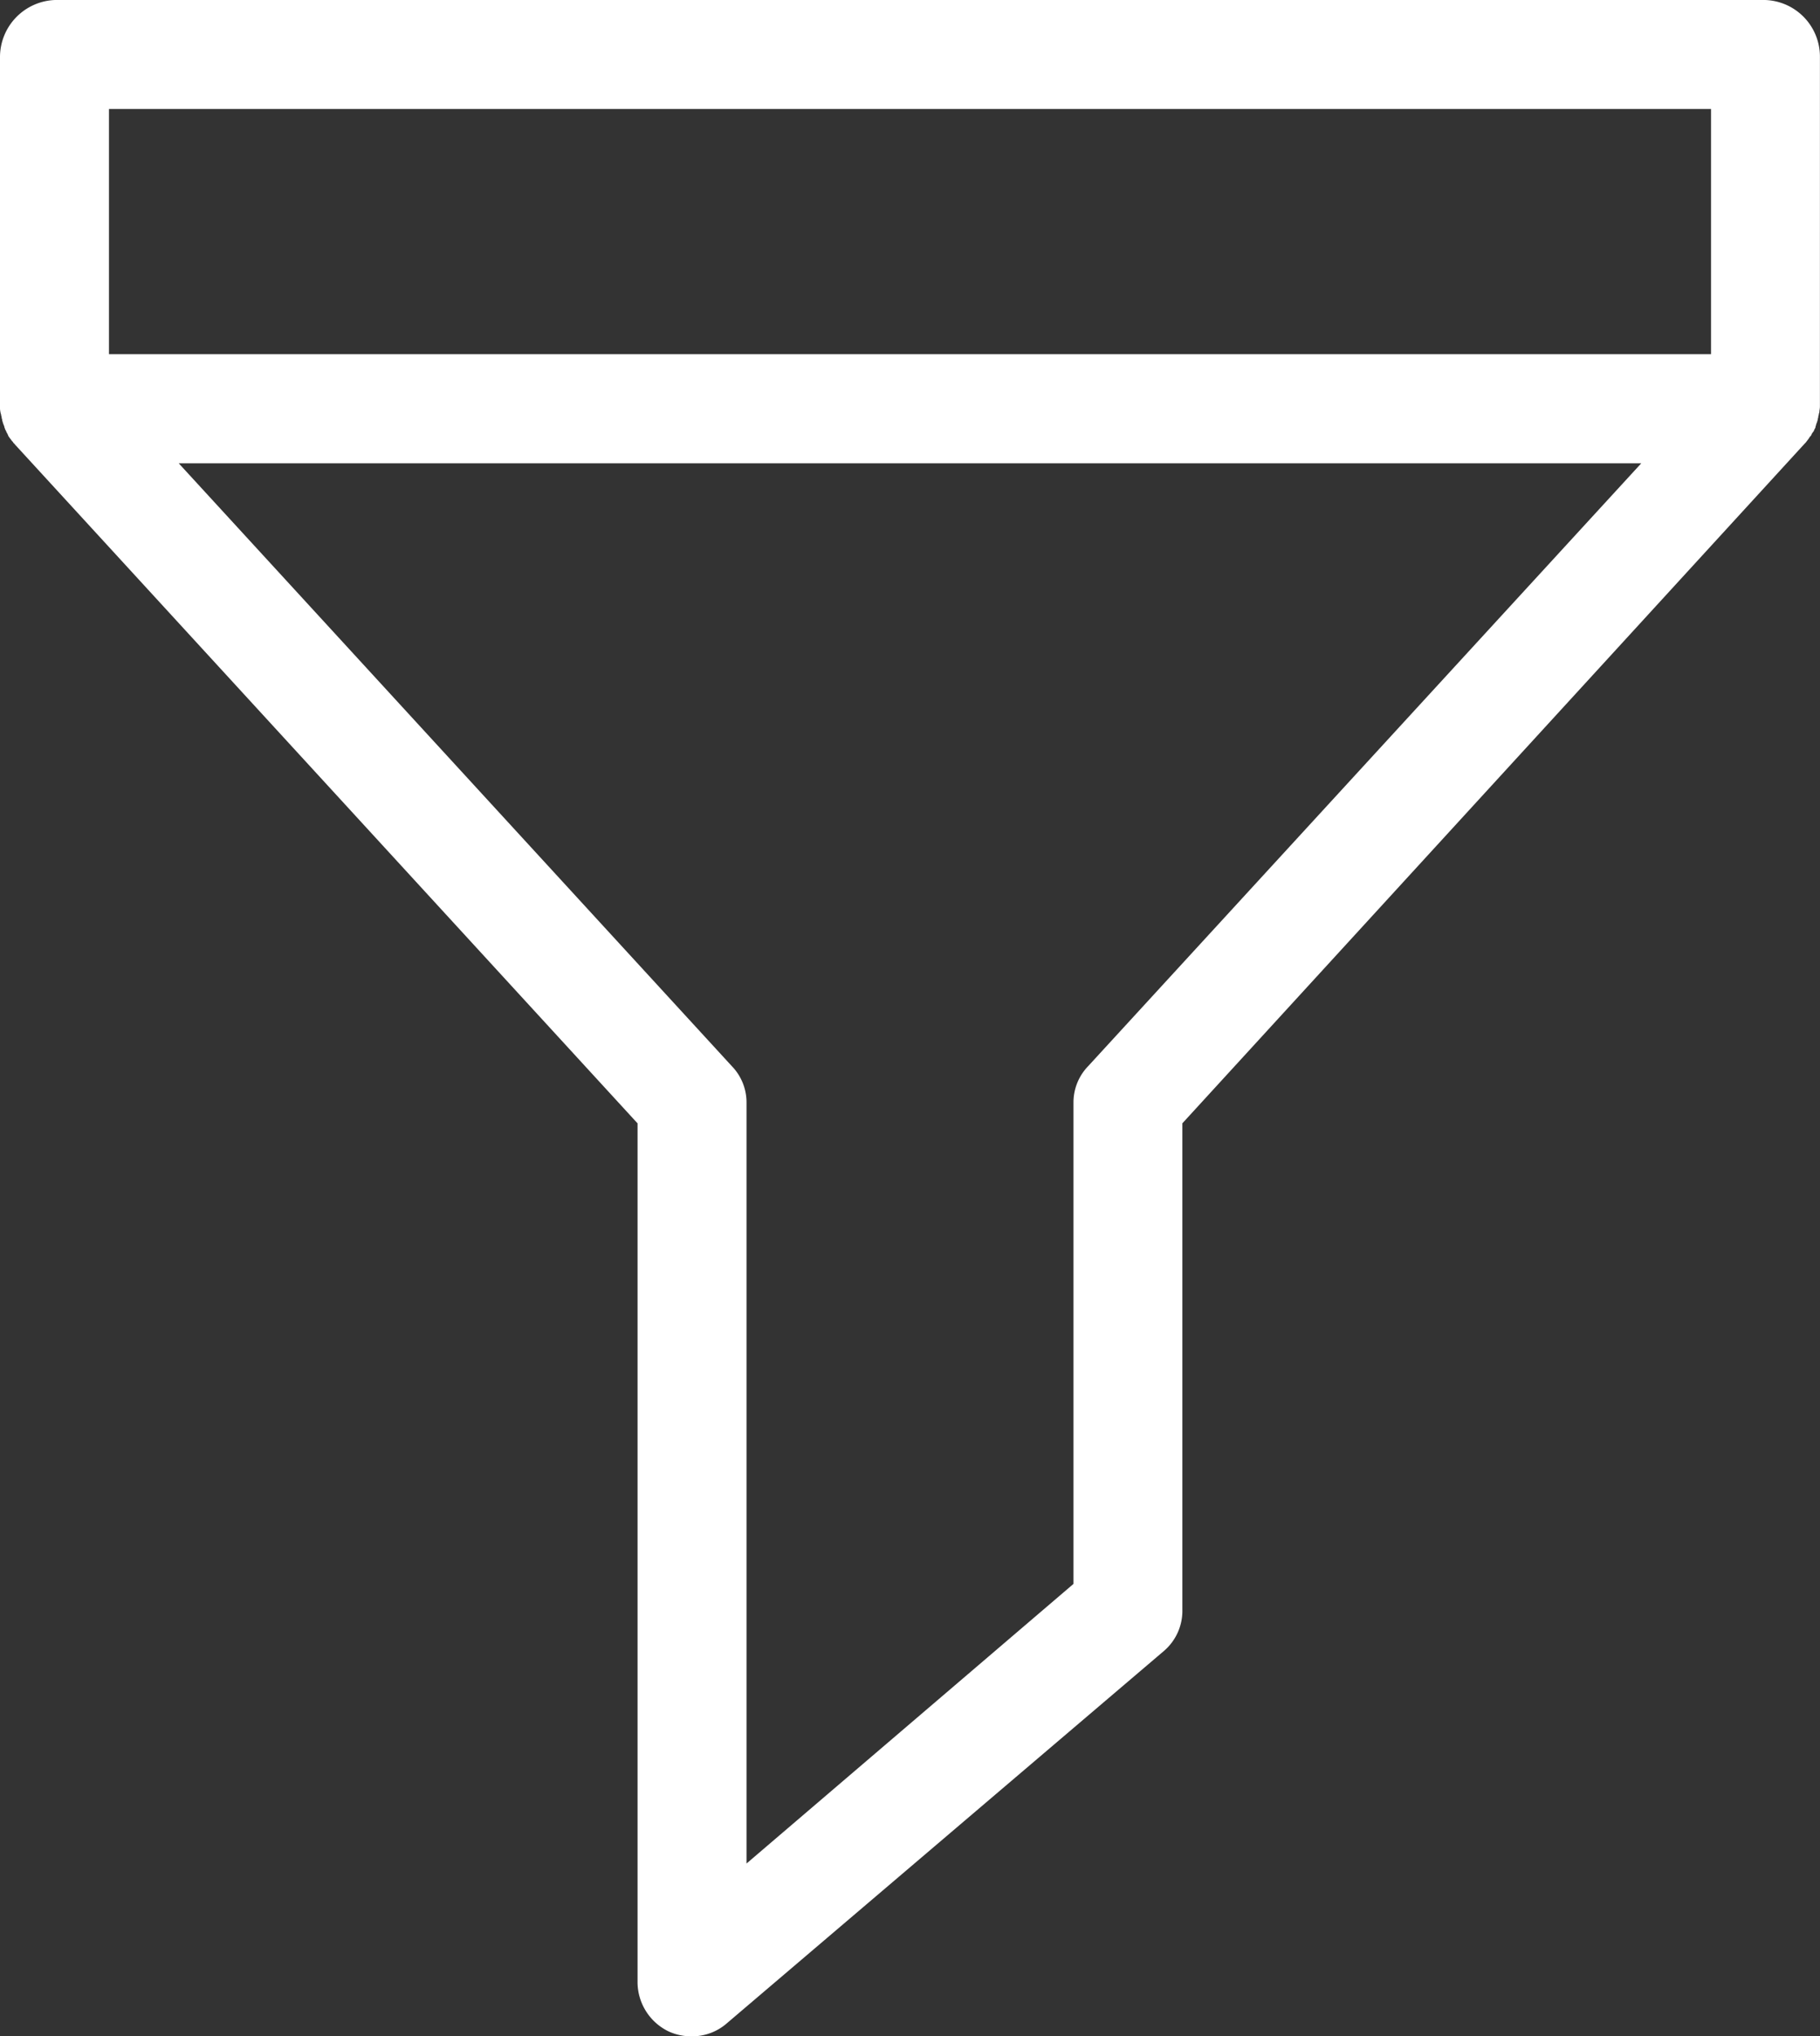 <svg id="Refine" xmlns="http://www.w3.org/2000/svg" viewBox="0 0 79.012 88.38" fill="#ffffff">
  <rect x="0" y="0" width="79.012" height="88.38" fill="#333333" stroke="none"/>
  <g id="Group_257" data-name="Group 257">
    <path id="Path_103" data-name="Path 103" d="M96.423,0H22.189A2.481,2.481,0,0,0,19.8,2.484V17.671a.887.887,0,0,0,.024.237c0,.024.024.071.024.095,0,.047.024.071.024.118s.024.071.024.118c0,.024.024.071.024.095.024.047.024.095.047.118,0,.024.024.047.024.095.024.047.024.071.047.118.024.024.024.047.047.095s.047.071.047.095c.024.024.024.071.047.095s.047.071.071.095.047.071.071.095a.327.327,0,0,1,.071.095c.024.024.047.024.047.047L47.478,48.756V86.015a2.383,2.383,0,0,0,1.348,2.153,2.342,2.342,0,0,0,.994.213,2.291,2.291,0,0,0,1.538-.568L70.33,71.655a2.291,2.291,0,0,0,.8-1.8v-21.1l27.016-29.5.047-.047a2820.949,2820.949,0,0,1,.142-.189.327.327,0,0,1,.071-.095.179.179,0,0,0,.047-.095c.024-.024.047-.071.071-.095s.024-.047.047-.095.047-.071.047-.118c0-.024.024-.047.024-.095.024-.047.024-.071.047-.118,0-.024.024-.071.024-.095,0-.047.024-.071.024-.118s.024-.071.024-.118c0-.024.024-.071.024-.095,0-.071.024-.142.024-.237V2.46A2.46,2.46,0,0,0,96.423,0ZM67.042,46.272a2.263,2.263,0,0,0-.639,1.561V68.745L52.209,80.881V47.833a2.263,2.263,0,0,0-.639-1.561L27.559,20.108H91.053Zm27.039-30.9H24.531V4.731h69.55Z" transform="translate(-19.8)"/>
  </g>
</svg>

